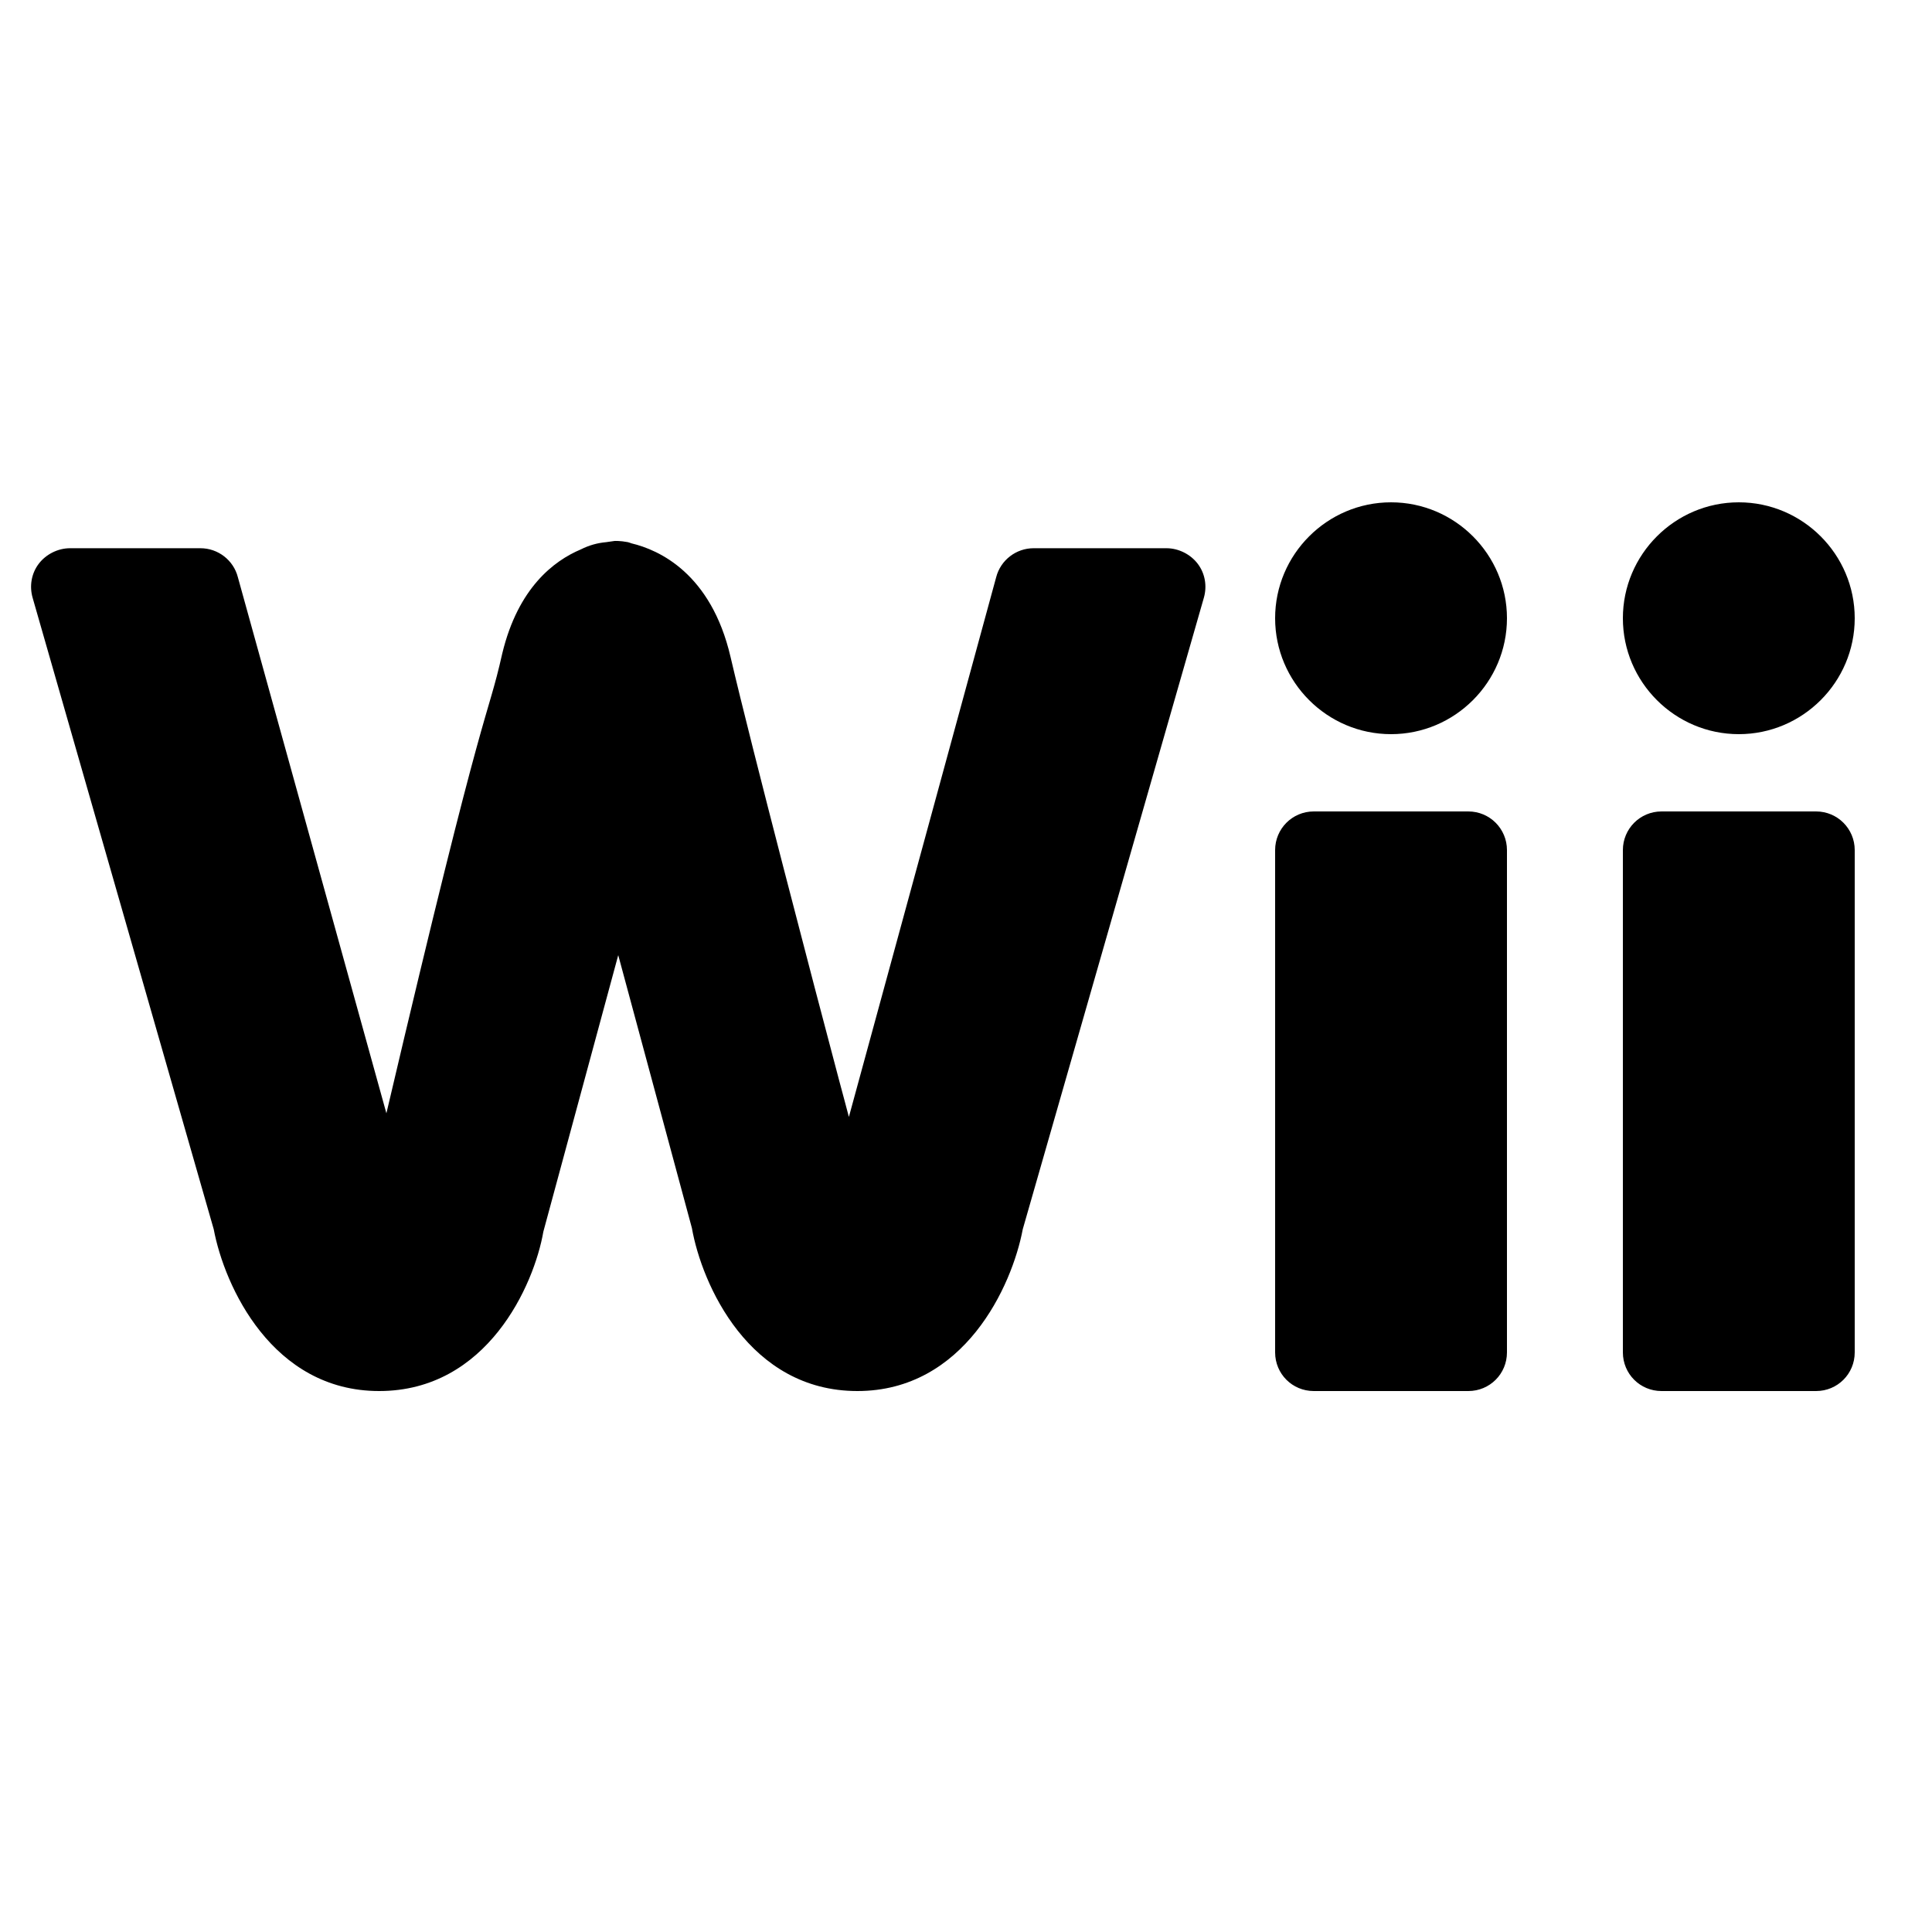 <svg xmlns="http://www.w3.org/2000/svg"  viewBox="0 0 50 50" width="50px" height="50px"><path d="M 36 13 C 34.348 13 33 14.348 33 16 C 33 17.652 34.348 19 36 19 C 37.652 19 39 17.652 39 16 C 39 14.348 37.652 13 36 13 Z M 45 13 C 43.348 13 42 14.348 42 16 C 42 17.652 43.348 19 45 19 C 46.652 19 48 17.652 48 16 C 48 14.348 46.652 13 45 13 Z M 15.906 14 C 15.906 14 15.816 14.012 15.688 14.031 C 15.465 14.051 15.25 14.109 15.031 14.219 C 14.336 14.512 13.41 15.211 13 16.906 C 12.582 18.762 12.602 17.727 10 28.812 L 6.156 14.938 C 6.043 14.496 5.641 14.188 5.188 14.188 L 1.812 14.188 C 1.5 14.188 1.188 14.344 1 14.594 C 0.812 14.844 0.758 15.168 0.844 15.469 L 5.531 31.812 C 5.809 33.289 7.047 36 9.812 36 C 12.613 36 13.824 33.25 14.062 31.875 L 16 24.719 L 17.906 31.781 C 18.164 33.242 19.387 36 22.188 36 C 24.953 36 26.191 33.289 26.469 31.812 L 31.156 15.469 C 31.242 15.168 31.188 14.844 31 14.594 C 30.812 14.344 30.5 14.188 30.188 14.188 L 26.75 14.188 C 26.297 14.188 25.895 14.496 25.781 14.938 L 21.969 28.906 C 21.895 28.629 21.812 28.309 21.719 27.969 C 21.07 25.523 19.461 19.379 18.906 17 C 18.402 14.836 17.051 14.23 16.344 14.062 C 16.305 14.051 16.289 14.039 16.25 14.031 C 16.047 13.992 15.906 14 15.906 14 Z M 34 21 C 33.445 21 33 21.449 33 22 L 33 35 C 33 35.555 33.445 36 34 36 L 38 36 C 38.555 36 39 35.555 39 35 L 39 22 C 39 21.449 38.555 21 38 21 Z M 43 21 C 42.445 21 42 21.449 42 22 L 42 35 C 42 35.555 42.445 36 43 36 L 47 36 C 47.555 36 48 35.555 48 35 L 48 22 C 48 21.449 47.555 21 47 21 Z"/></svg>